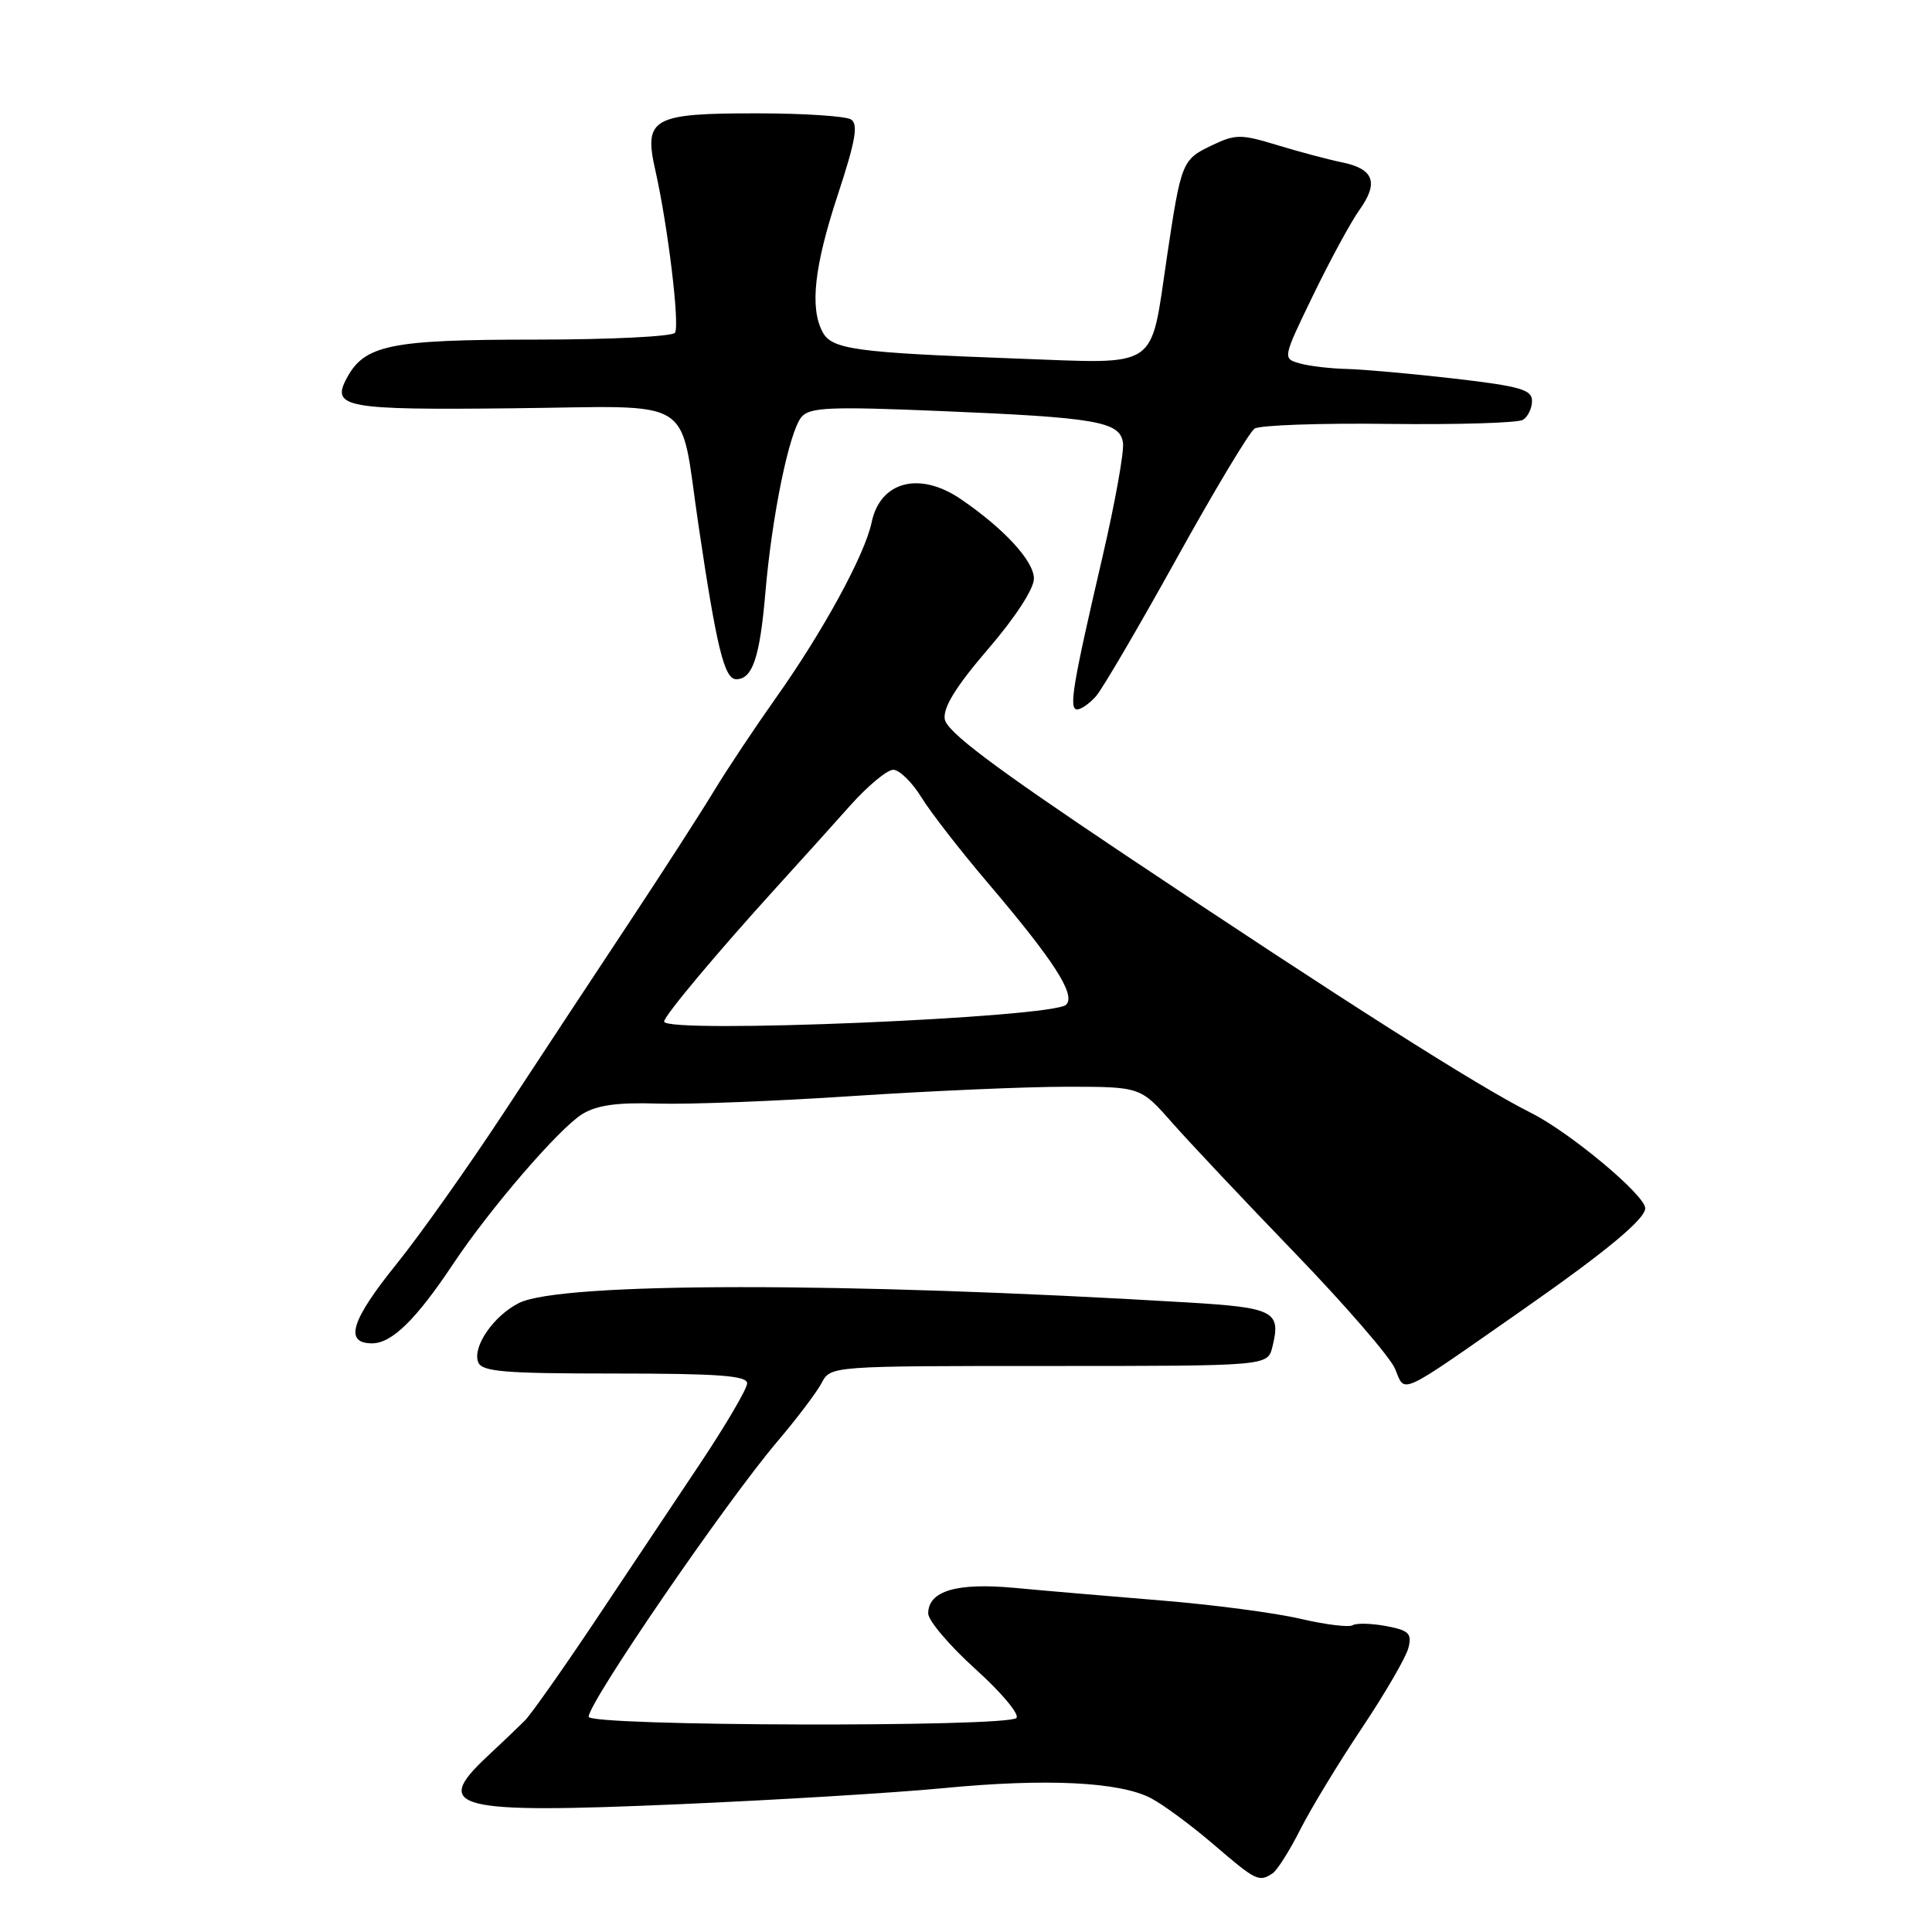 <?xml version="1.0" encoding="UTF-8" standalone="no"?>
<!DOCTYPE svg PUBLIC "-//W3C//DTD SVG 1.1//EN" "http://www.w3.org/Graphics/SVG/1.1/DTD/svg11.dtd" >
<svg xmlns="http://www.w3.org/2000/svg" xmlns:xlink="http://www.w3.org/1999/xlink" version="1.1" viewBox="0 0 256 256">
 <g >
 <path fill="currentColor"
d=" M 168.62 248.23 C 169.23 247.83 170.89 245.21 172.30 242.41 C 173.72 239.61 177.39 233.56 180.47 228.96 C 183.54 224.36 186.31 219.59 186.62 218.36 C 187.11 216.44 186.69 216.03 183.66 215.46 C 181.72 215.10 179.73 215.05 179.24 215.35 C 178.75 215.66 175.61 215.27 172.27 214.49 C 168.93 213.71 160.64 212.62 153.85 212.07 C 147.06 211.51 138.32 210.77 134.42 210.40 C 126.76 209.69 123.01 210.80 122.99 213.79 C 122.99 214.73 125.80 218.04 129.24 221.15 C 132.68 224.25 135.13 227.17 134.68 227.64 C 133.45 228.89 78.00 228.74 78.00 227.48 C 78.00 225.55 96.17 199.05 103.01 191.00 C 105.58 187.97 108.22 184.49 108.87 183.25 C 110.07 181.00 110.07 181.00 139.02 181.00 C 167.96 181.00 167.96 181.00 168.59 178.50 C 169.78 173.75 168.88 173.27 157.33 172.58 C 111.76 169.85 74.25 169.88 68.76 172.66 C 65.40 174.35 62.58 178.45 63.36 180.49 C 63.84 181.76 66.77 182.00 81.47 182.00 C 95.17 182.00 99.00 182.28 99.00 183.30 C 99.00 184.01 96.16 188.85 92.69 194.05 C 89.23 199.25 82.93 208.68 78.71 215.00 C 74.48 221.32 70.35 227.18 69.53 228.00 C 68.71 228.82 66.45 230.98 64.52 232.78 C 57.21 239.61 60.26 240.36 89.94 239.07 C 102.90 238.51 118.67 237.55 125.00 236.94 C 138.59 235.62 148.37 236.10 152.51 238.27 C 154.15 239.13 157.90 241.90 160.83 244.42 C 166.43 249.23 166.82 249.42 168.62 248.23 Z  M 202.00 173.39 C 212.83 165.82 218.00 161.53 218.00 160.10 C 218.00 158.37 208.03 150.05 202.88 147.47 C 195.81 143.93 177.92 132.56 149.00 113.22 C 131.48 101.50 125.42 96.93 125.18 95.27 C 124.96 93.72 126.71 90.91 130.93 86.00 C 134.52 81.83 137.00 78.02 137.00 76.67 C 137.00 74.35 133.09 70.09 127.35 66.16 C 121.86 62.40 116.62 63.76 115.49 69.24 C 114.60 73.50 109.04 83.70 102.80 92.49 C 100.07 96.35 96.40 101.85 94.66 104.72 C 92.92 107.60 87.90 115.39 83.50 122.04 C 79.10 128.68 71.60 140.06 66.84 147.31 C 62.07 154.57 55.66 163.62 52.59 167.43 C 46.50 174.97 45.57 178.00 49.31 178.00 C 51.92 178.00 55.15 174.83 60.03 167.50 C 64.92 160.15 74.11 149.49 77.16 147.62 C 79.10 146.43 81.81 146.06 87.16 146.23 C 91.20 146.36 102.83 145.91 113.00 145.23 C 123.17 144.56 135.91 144.00 141.31 144.00 C 151.12 144.00 151.12 144.00 155.30 148.75 C 157.60 151.36 164.91 159.12 171.55 166.00 C 178.19 172.88 184.17 179.78 184.84 181.35 C 186.26 184.69 184.95 185.30 202.00 173.39 Z  M 145.23 92.25 C 146.07 91.29 150.87 83.10 155.88 74.06 C 160.89 65.02 165.55 57.25 166.24 56.79 C 166.93 56.34 174.95 56.05 184.05 56.17 C 193.15 56.28 201.13 56.04 201.80 55.63 C 202.46 55.22 203.00 54.09 203.00 53.12 C 203.00 51.63 201.42 51.18 192.75 50.17 C 187.11 49.52 180.70 48.95 178.50 48.89 C 176.30 48.84 173.48 48.51 172.22 48.15 C 169.94 47.50 169.94 47.50 174.00 39.11 C 176.24 34.49 178.99 29.42 180.13 27.82 C 182.72 24.19 182.05 22.38 177.82 21.51 C 175.99 21.14 172.14 20.11 169.25 19.23 C 164.41 17.76 163.72 17.76 160.58 19.26 C 156.62 21.15 156.51 21.42 154.61 34.15 C 152.38 49.17 153.80 48.21 134.69 47.51 C 113.32 46.72 110.23 46.30 109.00 44.00 C 107.28 40.79 107.89 35.28 111.02 25.79 C 113.36 18.68 113.75 16.46 112.77 15.83 C 112.07 15.39 106.52 15.02 100.44 15.02 C 86.42 15.00 85.26 15.64 86.84 22.59 C 88.49 29.89 90.09 43.05 89.44 44.09 C 89.13 44.59 80.79 45.00 70.89 45.00 C 51.70 45.00 48.30 45.70 45.94 50.12 C 43.86 54.00 45.74 54.34 67.96 54.10 C 92.62 53.84 89.97 52.18 92.54 69.50 C 94.95 85.80 95.98 90.00 97.55 90.00 C 99.71 90.00 100.68 87.14 101.42 78.50 C 102.29 68.32 104.57 57.22 106.19 55.27 C 107.27 53.97 109.91 53.85 124.51 54.46 C 145.32 55.32 148.40 55.85 148.80 58.67 C 148.97 59.83 147.76 66.56 146.12 73.64 C 142.12 90.82 141.59 94.00 142.73 94.00 C 143.26 94.00 144.38 93.21 145.23 92.25 Z  M 88.00 135.36 C 88.00 134.61 95.08 126.16 103.00 117.45 C 106.03 114.12 110.39 109.29 112.69 106.70 C 115.00 104.12 117.55 102.00 118.36 102.00 C 119.17 102.00 120.85 103.64 122.09 105.65 C 123.33 107.66 127.26 112.72 130.82 116.90 C 139.69 127.33 142.58 131.82 141.27 133.13 C 139.54 134.86 88.00 137.02 88.00 135.36 Z "/>
</g>
</svg>